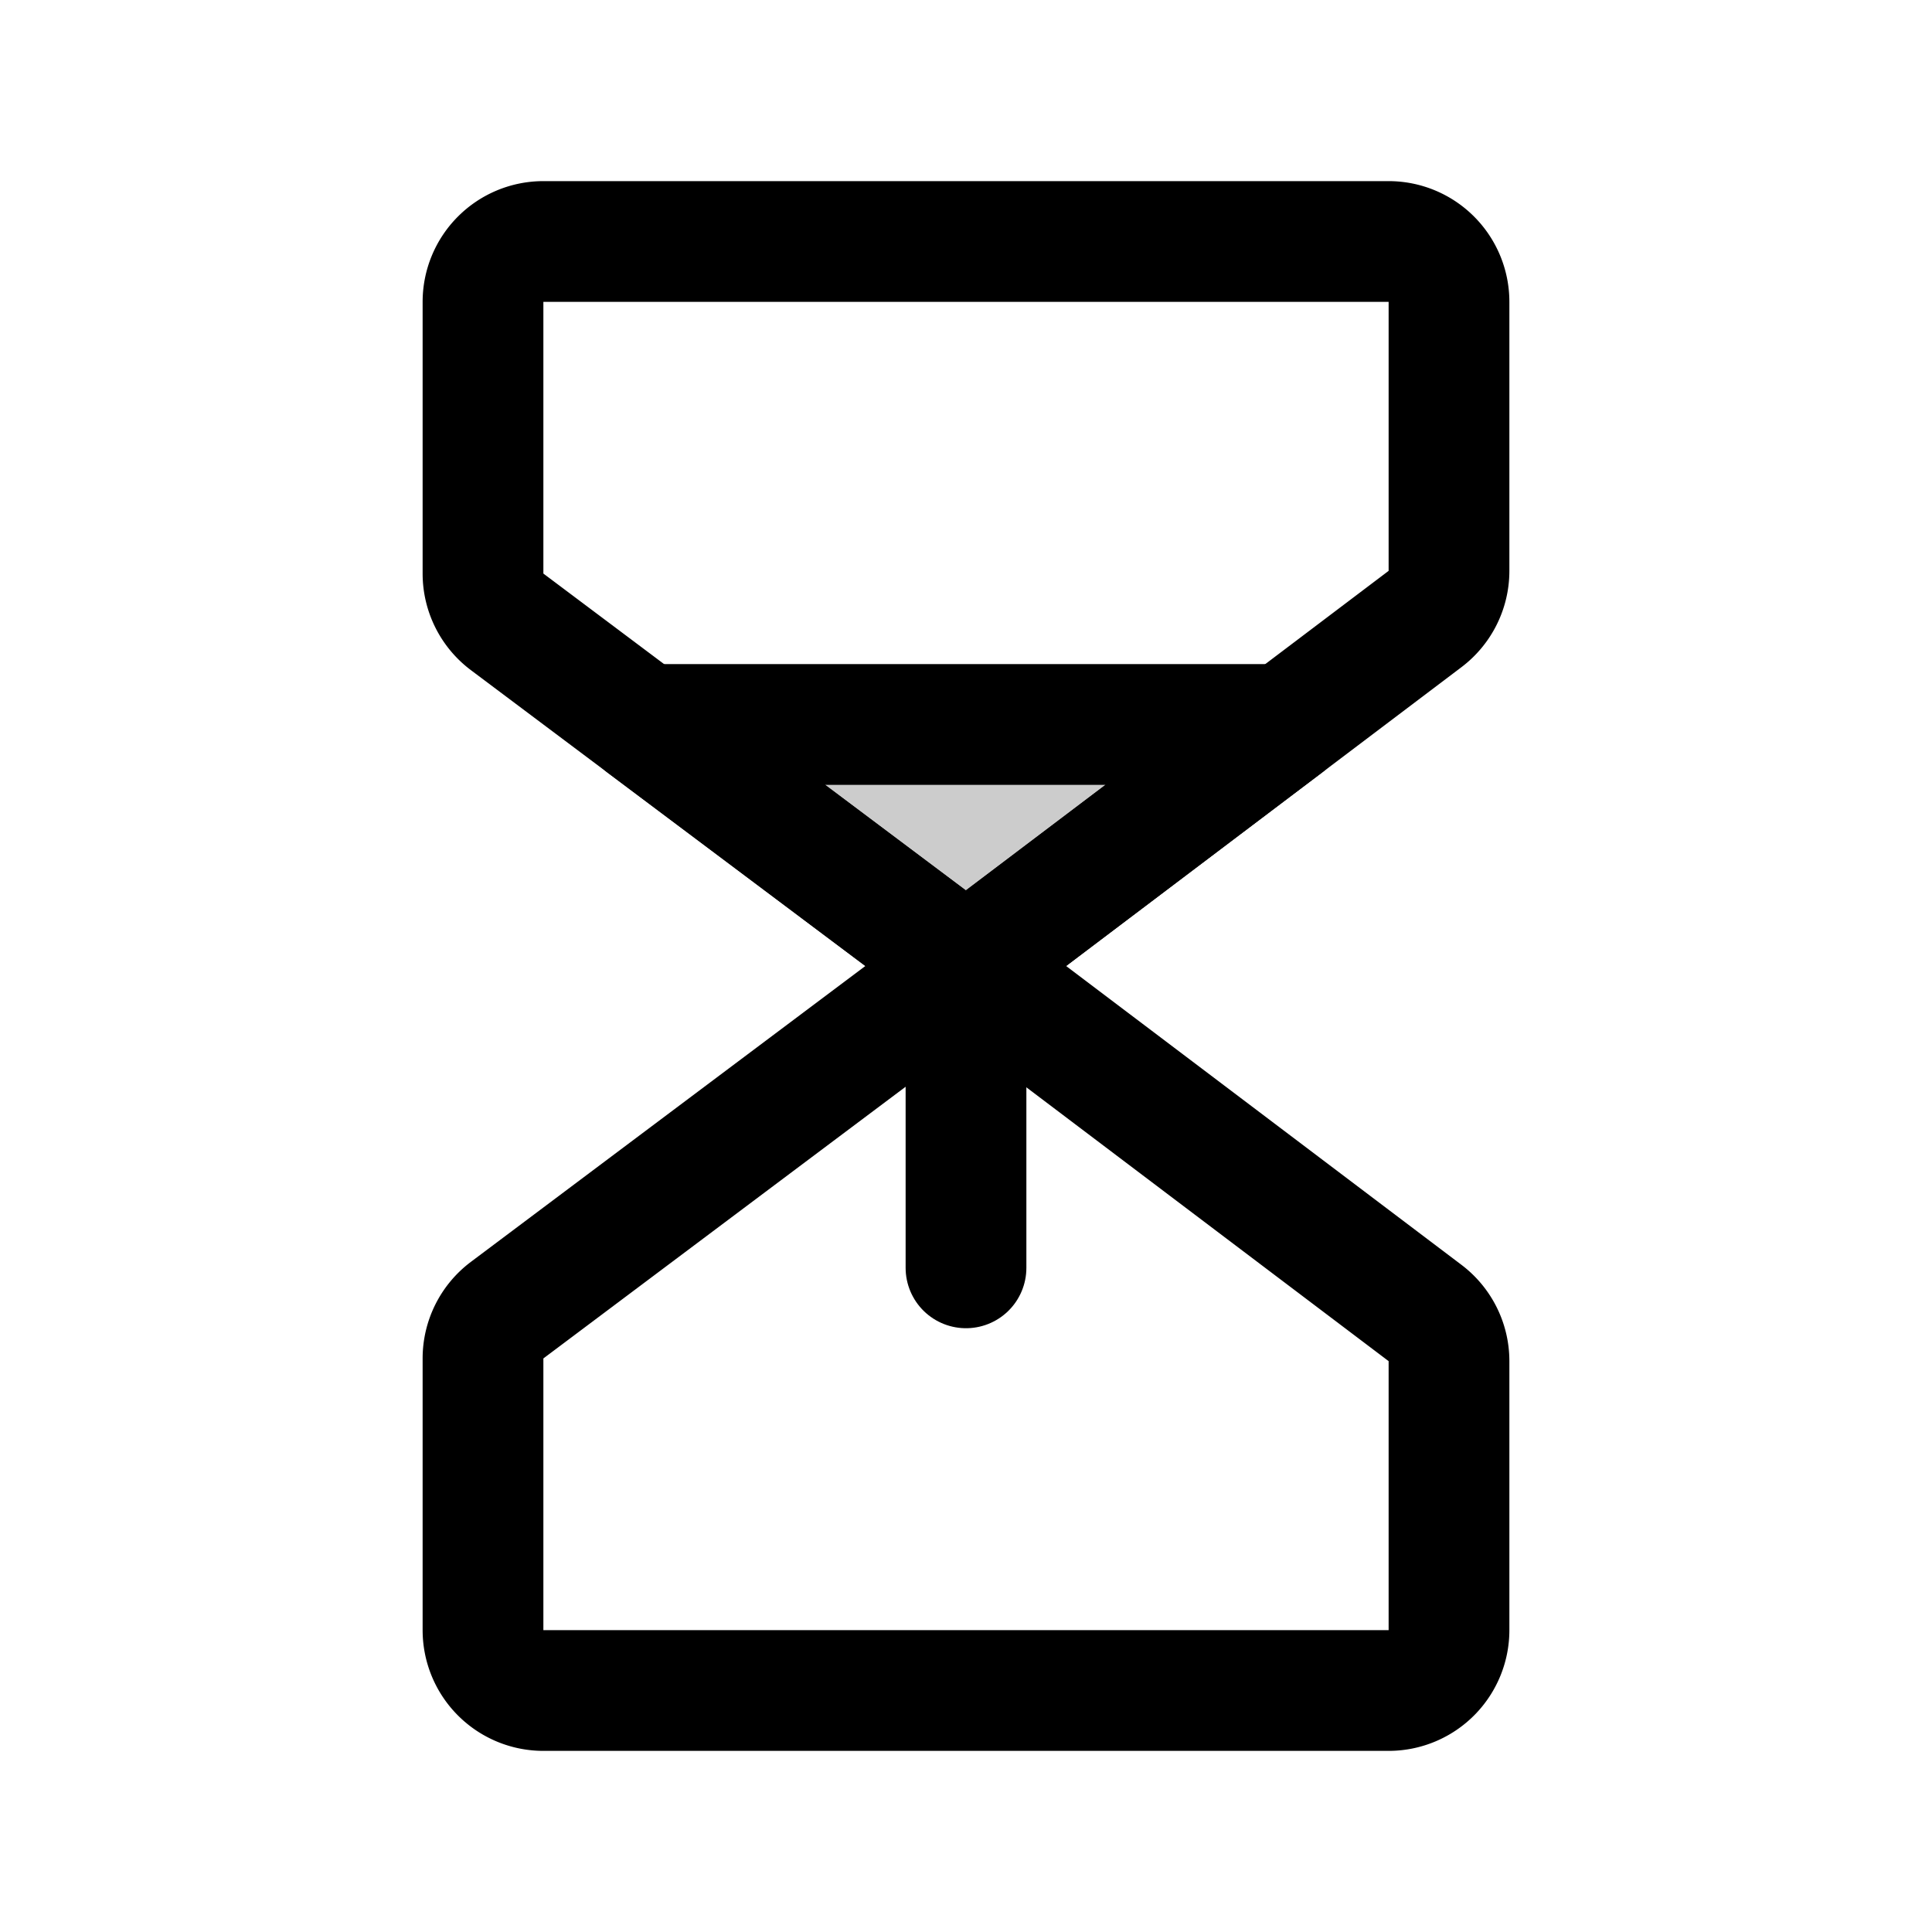 <svg id="Layer_1" data-name="Layer 1" xmlns="http://www.w3.org/2000/svg" viewBox="0 0 256 256">
  <rect width="256" height="256" fill="none"/>
  <polyline points="128 167.995 128 128 85.327 95.995 85.327 95.995 170.34 95.995 170.34 95.996 128 128 128 128" opacity="0.2"/>
  <path d="M128,128,67.2,82.4A8,8,0,0,1,64,76V40a8,8,0,0,1,8-8H184a8,8,0,0,1,8,8V75.641a8,8,0,0,1-3.176,6.382L128,128h0" fill="none" stroke="#000" stroke-linecap="round" stroke-linejoin="round" stroke-width="16"/>
  <path d="M128,128,67.2,173.6A8,8,0,0,0,64,180v36a8,8,0,0,0,8,8H184a8,8,0,0,0,8-8V180.359a8,8,0,0,0-3.176-6.382L128,128h0" fill="none" stroke="#000" stroke-linecap="round" stroke-linejoin="round" stroke-width="16"/>
  <polyline points="128 167.995 128 128 85.327 95.995 85.327 95.995 170.34 95.995 170.34 95.996 128 128 128 128" fill="none" stroke="#000" stroke-linecap="round" stroke-linejoin="round" stroke-width="16"/>
</svg>
